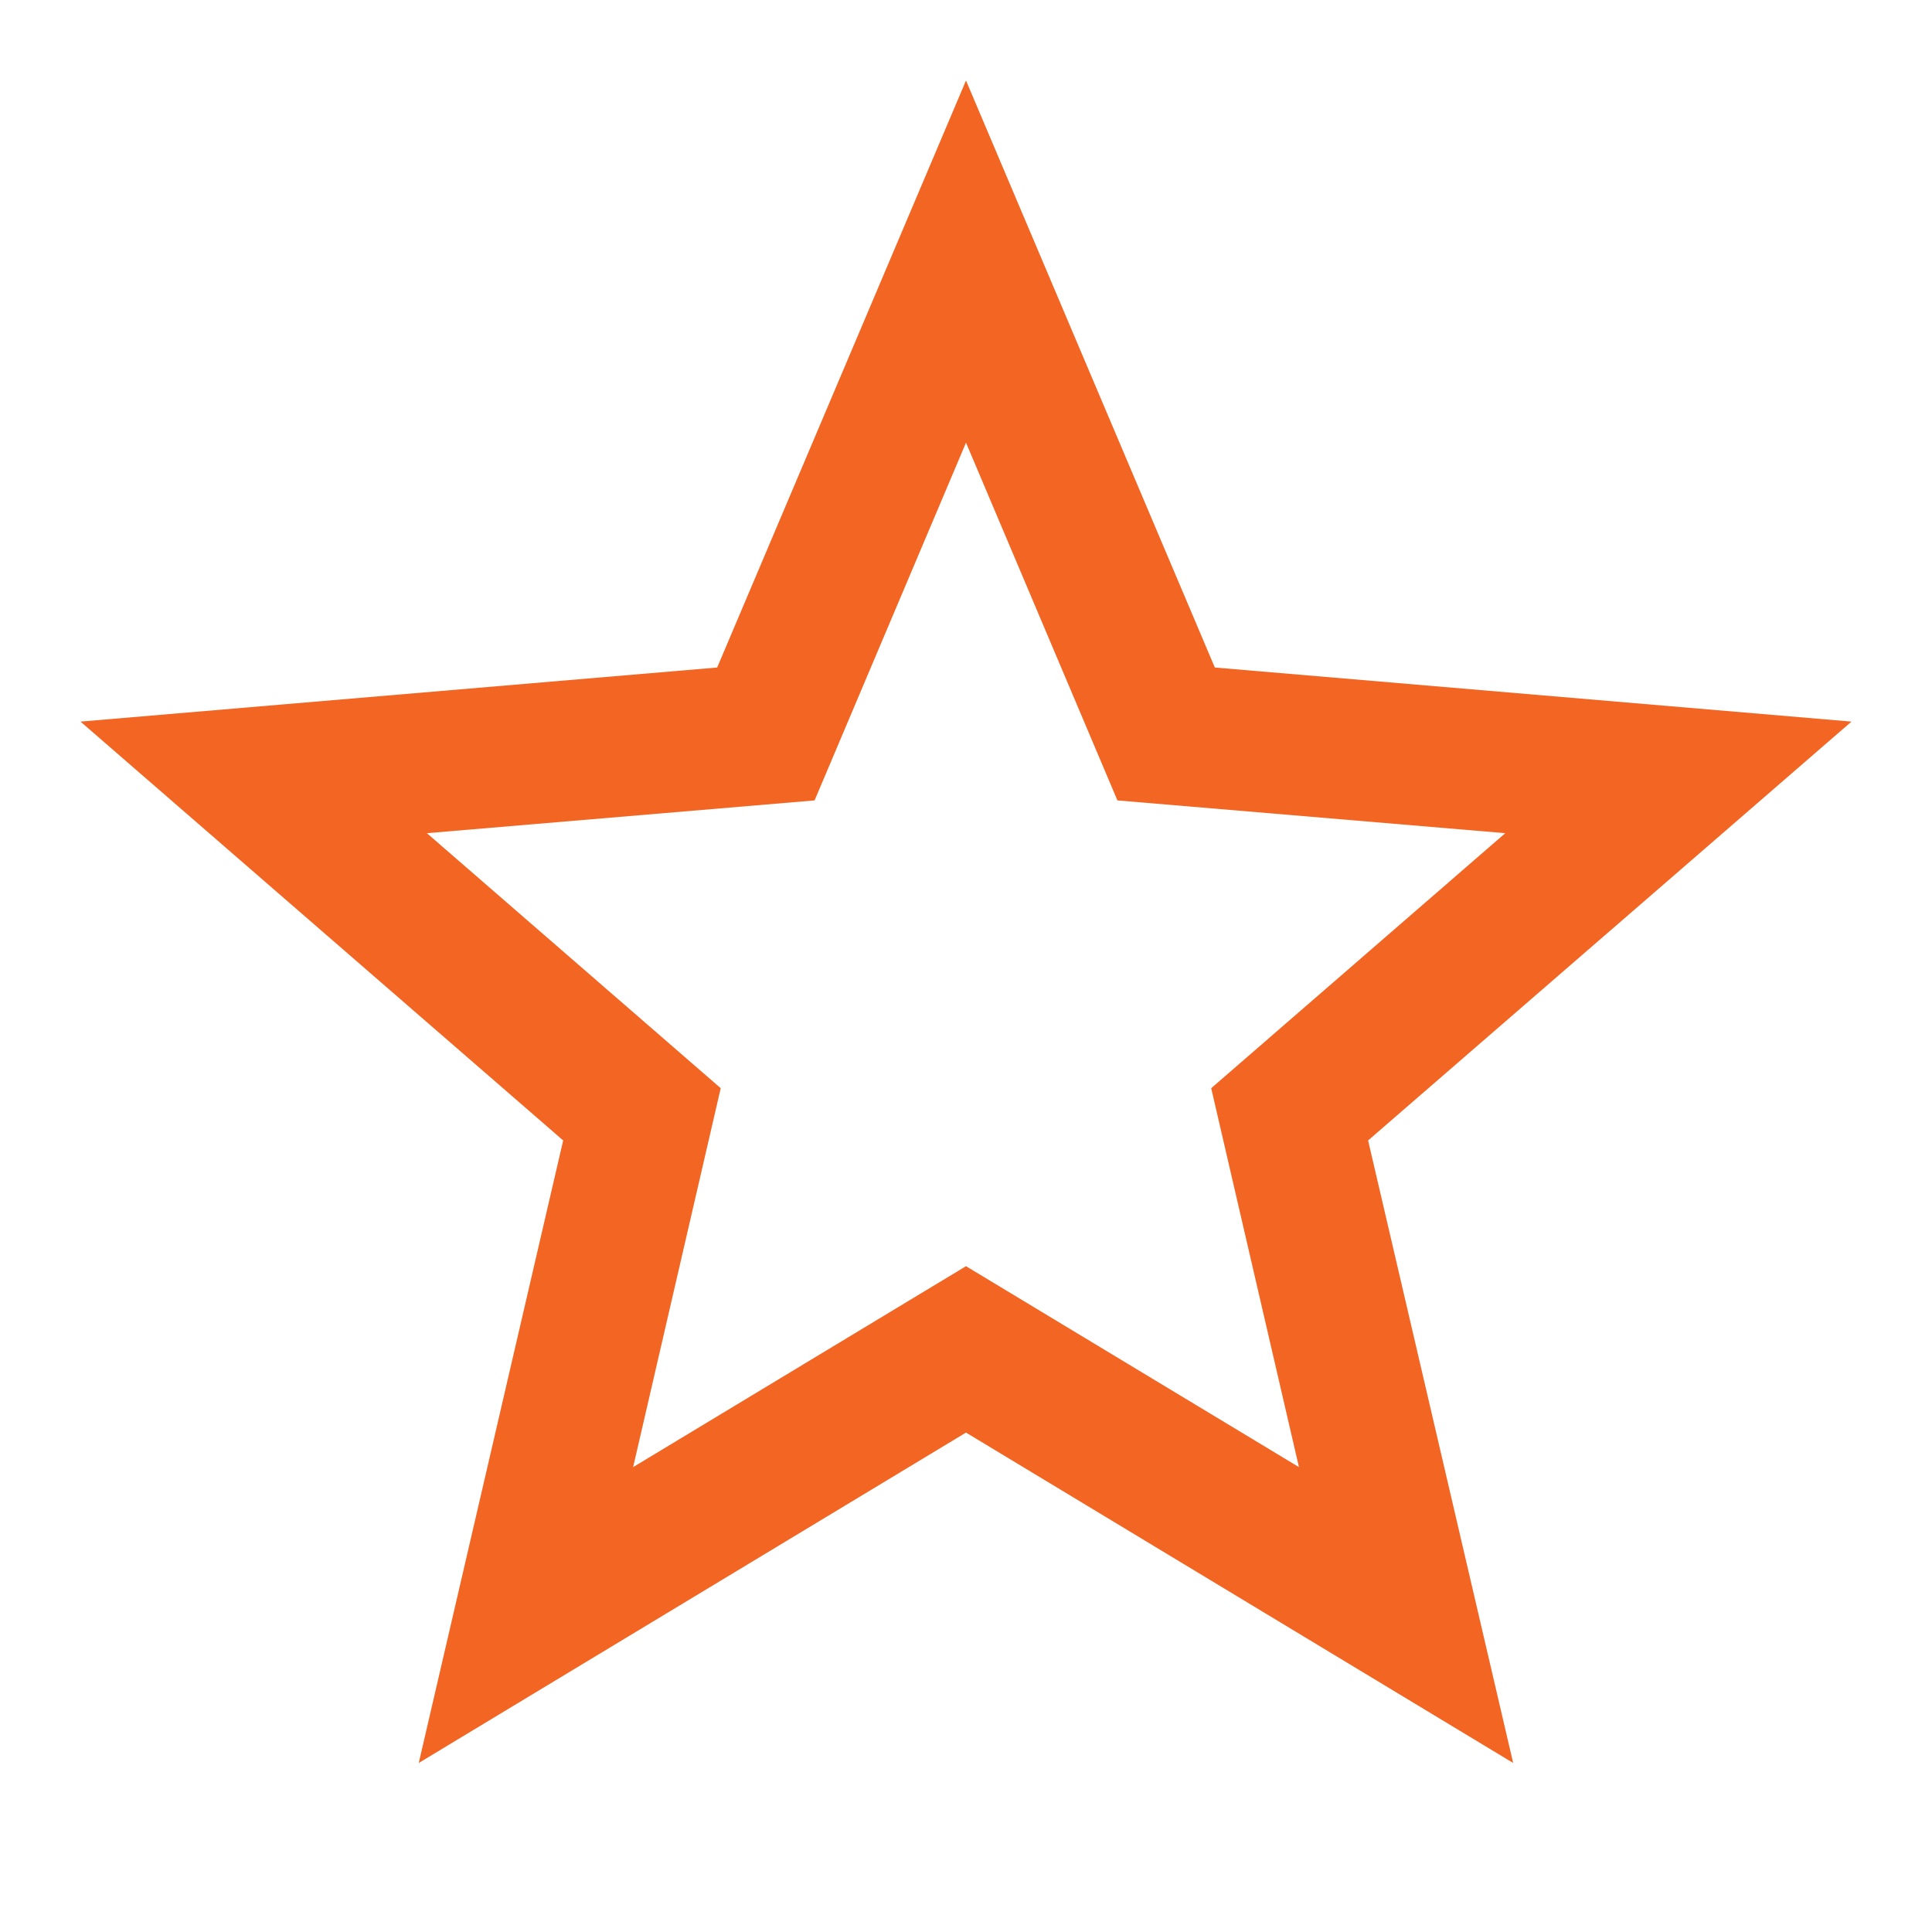 <svg xmlns="http://www.w3.org/2000/svg" width="24" height="24" viewBox="0 0 24 24">
    <g fill="none" fill-rule="evenodd">
        <path d="M0 0h24v24H0z"/>
        <path fill="#F26522" d="M12 1L8.909 8.292 1 8.964l5.996 5.203L5.202 21.9 12 17.796l6.797 4.104-1.802-7.733L23 8.964l-7.909-.672L12 1zM8.953 13.518l-3.65-3.168 4.816-.407L12 5.499l1.881 4.444 4.818.407-3.653 3.168 1.09 4.707L12 15.729l-4.135 2.496 1.088-4.707z"/>
    </g>
</svg>
